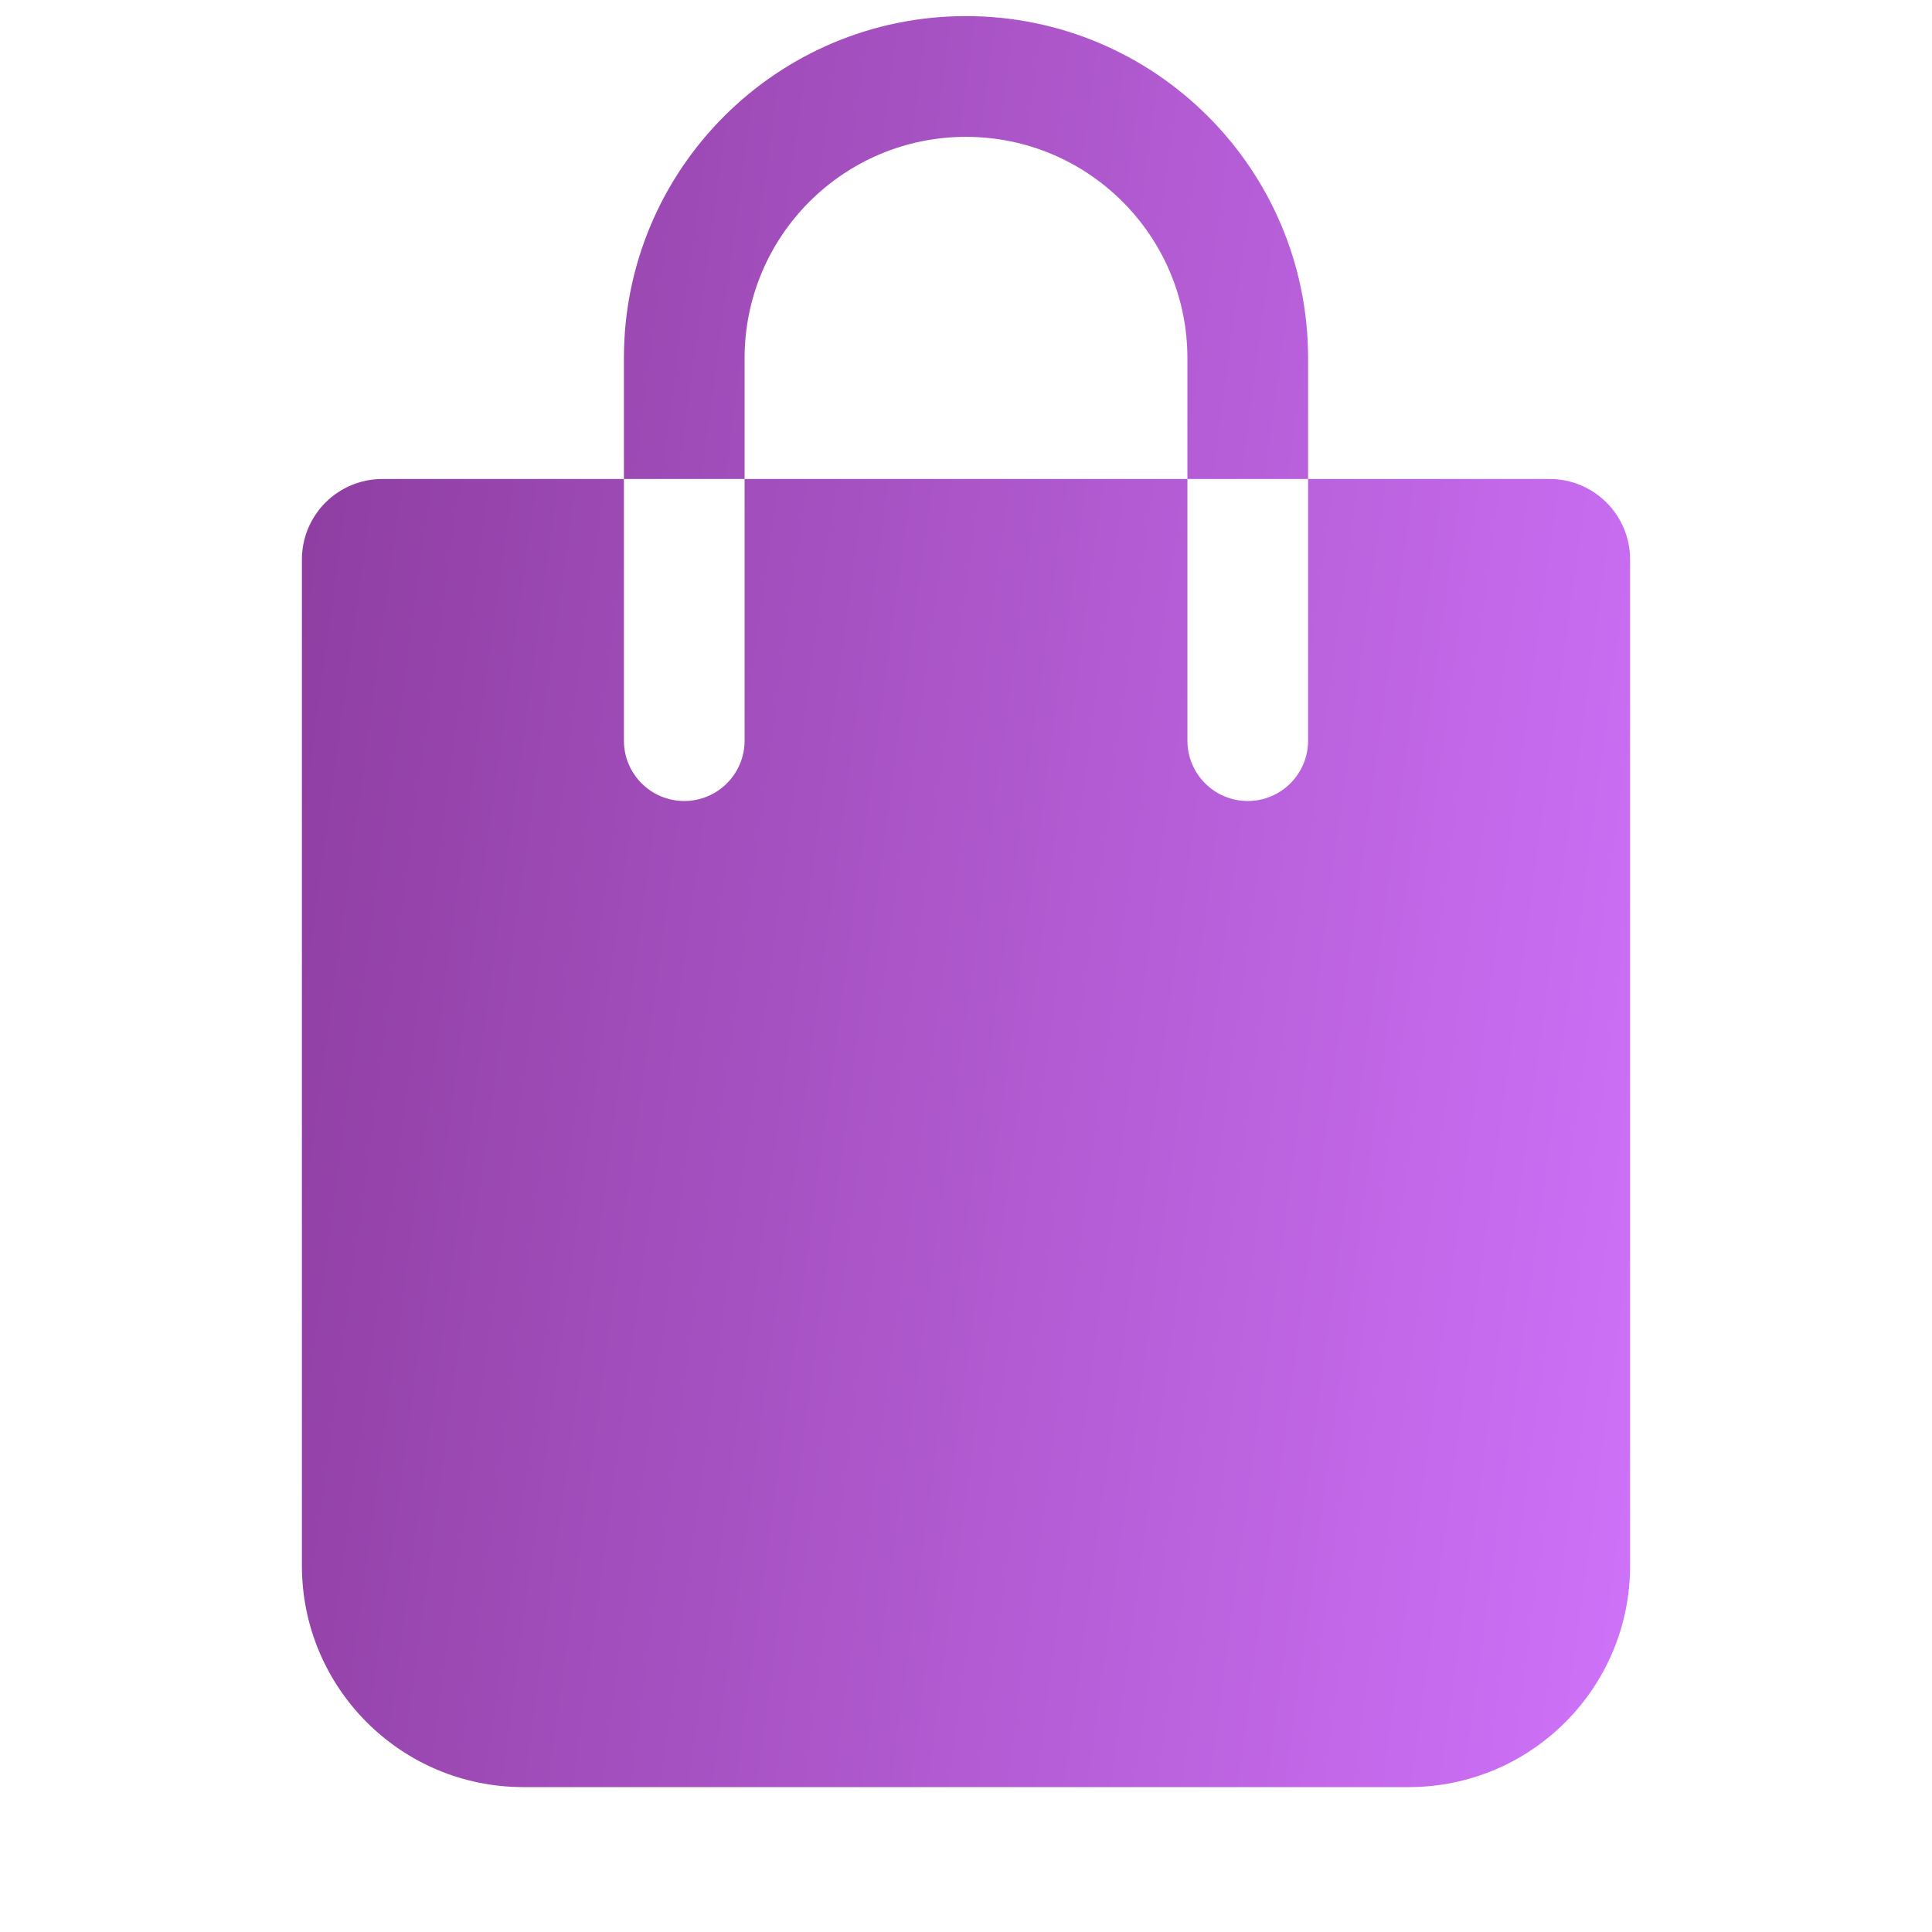 <svg width="30" height="30" viewBox="0 0 30 30" fill="none" xmlns="http://www.w3.org/2000/svg">
<path fill-rule="evenodd" clip-rule="evenodd" d="M4.688 8.688C4.688 7.997 5.247 7.438 5.938 7.438H24.062C24.753 7.438 25.312 7.997 25.312 8.688V24.312C25.312 26.211 23.773 27.75 21.875 27.75H8.125C6.227 27.75 4.688 26.211 4.688 24.312V8.688ZM19.375 12.438C18.857 12.438 18.438 12.018 18.438 11.5V5.562C18.438 3.664 16.898 2.125 15 2.125C13.101 2.125 11.562 3.664 11.562 5.562V11.5C11.562 12.018 11.143 12.438 10.625 12.438C10.107 12.438 9.688 12.018 9.688 11.5V5.562C9.688 2.628 12.066 0.25 15 0.25C17.934 0.25 20.312 2.628 20.312 5.562V11.5C20.312 12.018 19.893 12.438 19.375 12.438Z" fill="url(#paint0_linear_214_90)"/>
<defs>
<linearGradient id="paint0_linear_214_90" x1="-1.216" y1="1.388" x2="29.178" y2="5.503" gradientUnits="userSpaceOnUse">
<stop stop-color="#7C2F88"/>
<stop offset="1" stop-color="#D174FD"/>
</linearGradient>
</defs>
</svg>

